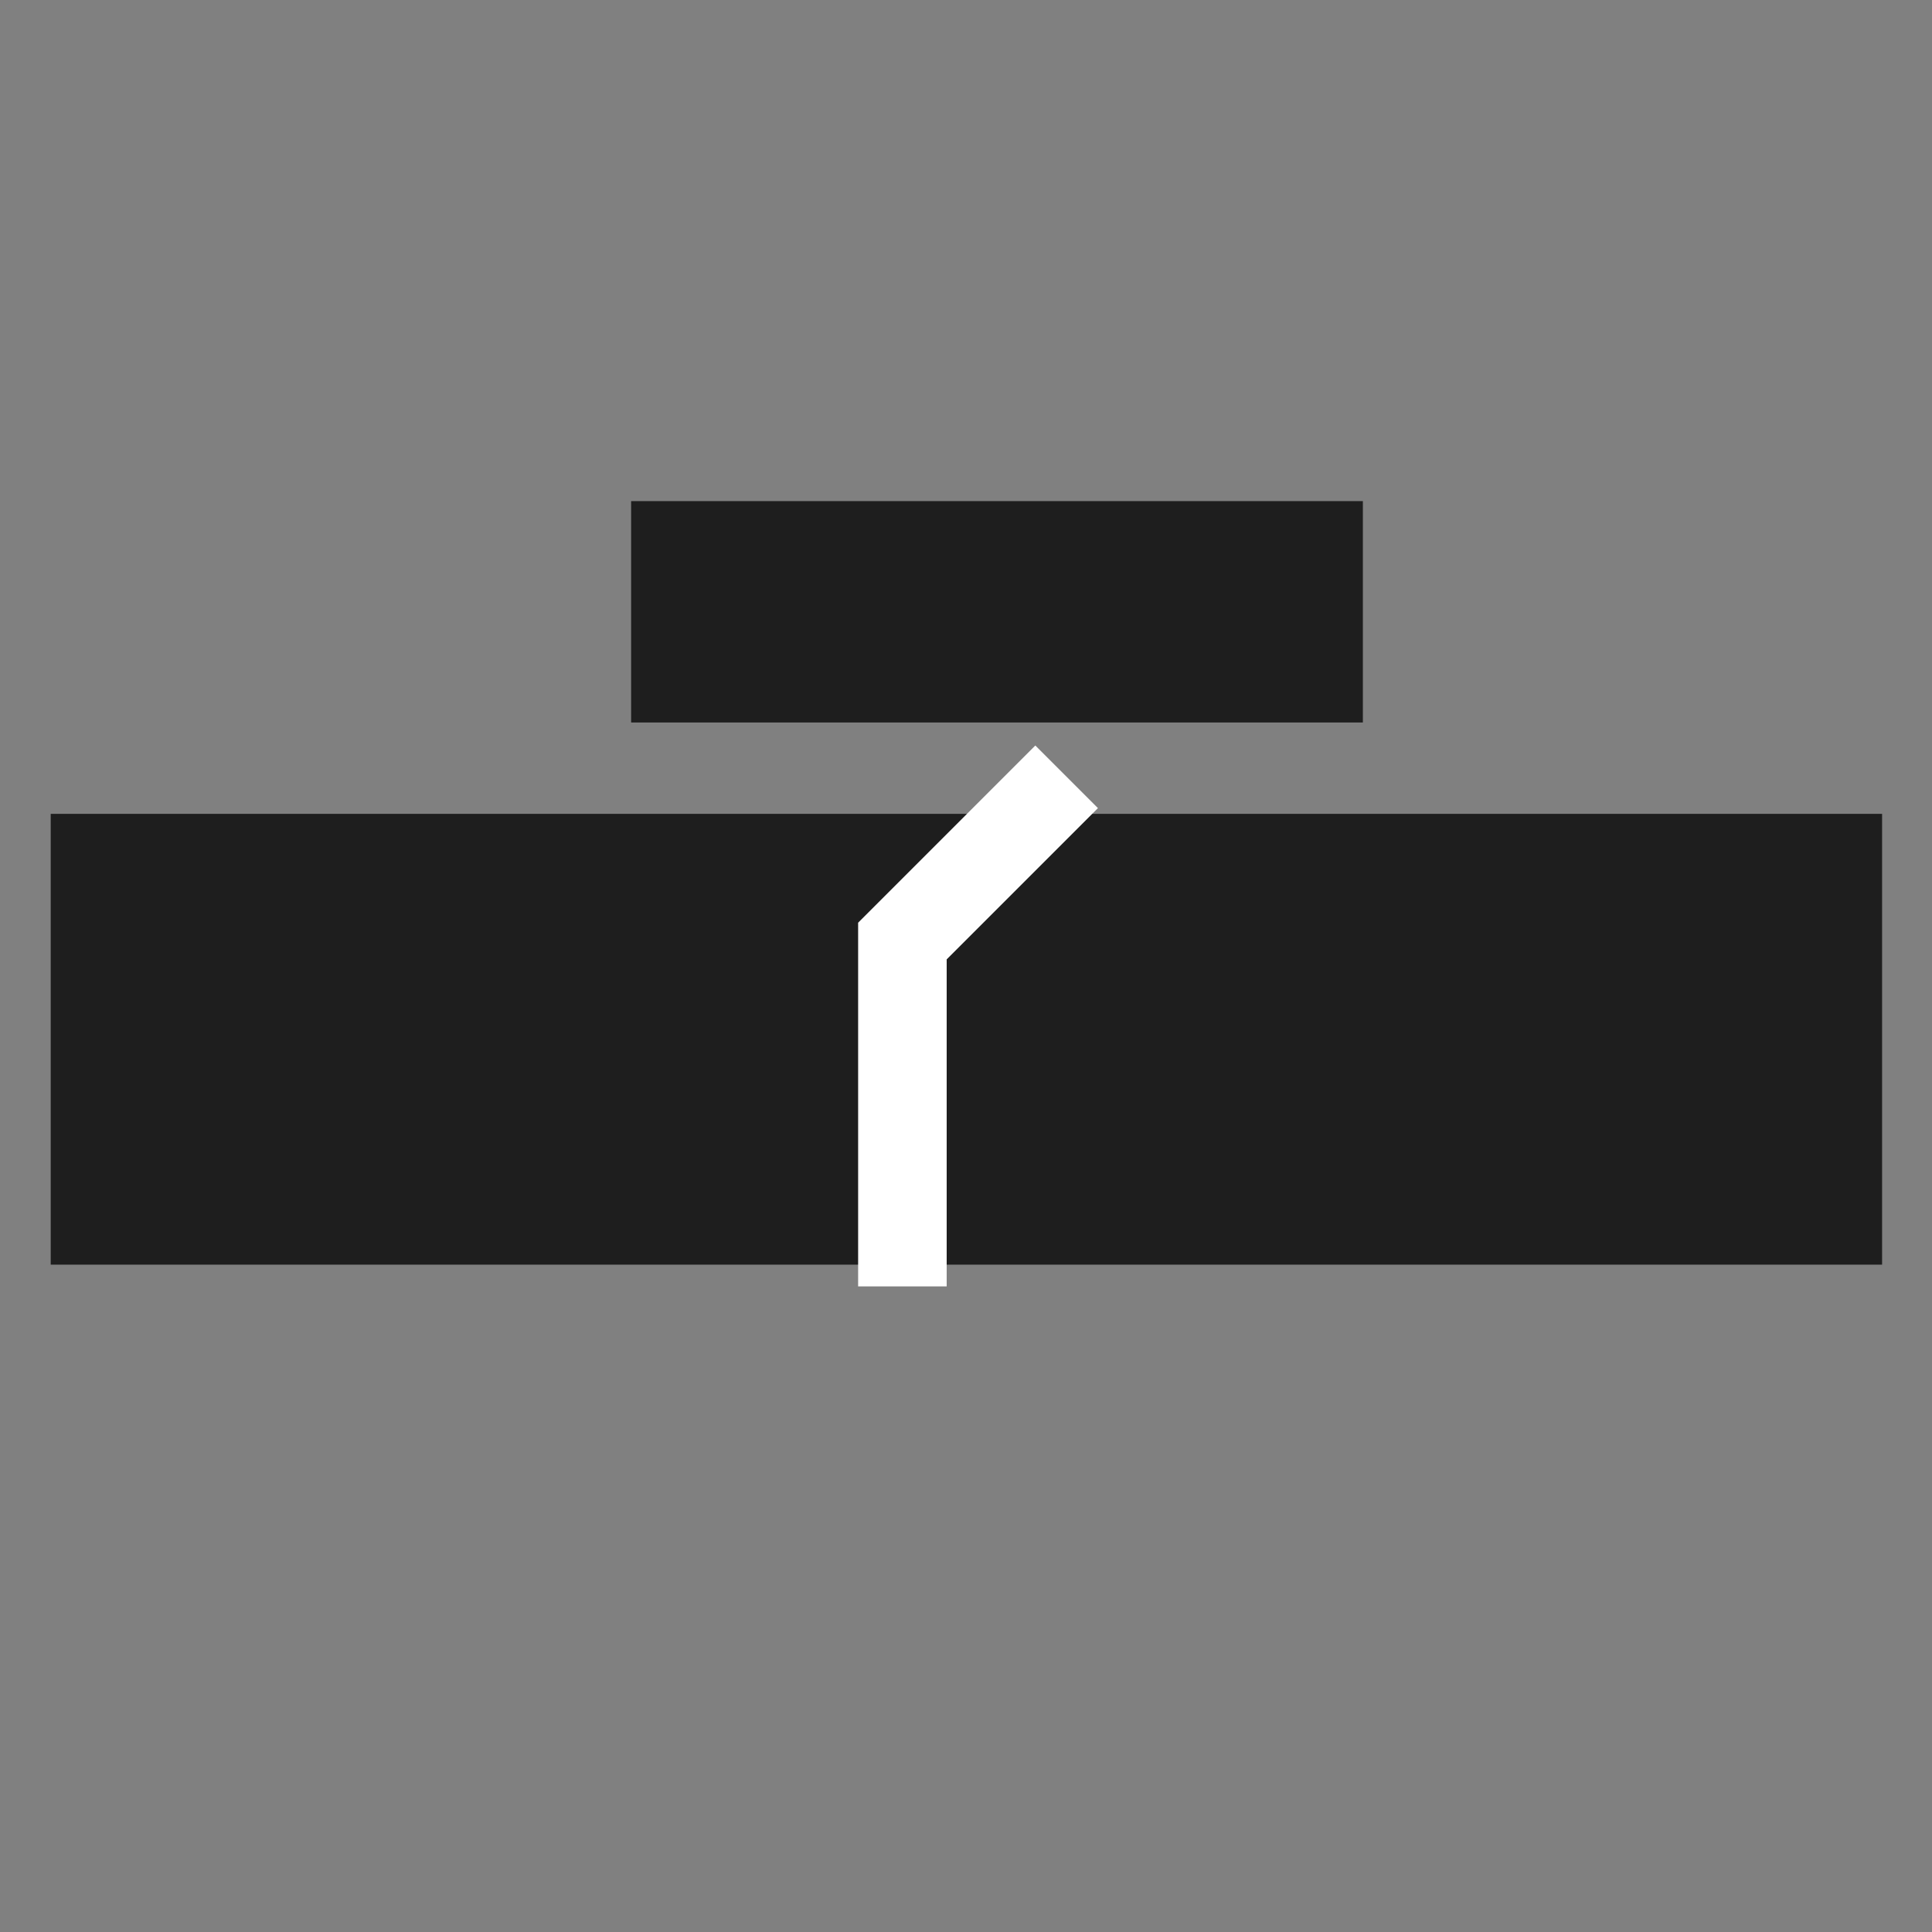 <svg xmlns="http://www.w3.org/2000/svg" viewBox="0 0 24 24"><rect x="0" y="0" width="24" height="24" fill="#808080" stroke="none"/><path d="M16.93 7.6H7.84" style="stroke:#1e1e1e;stroke-width:2.75px;fill:none;stroke-miterlimit:10"/><path style="fill:#1e1e1e" d="M.63 10.11h22.75v5.6H.63z"/><path style="stroke:#fff;stroke-width:1.1px;fill:none;stroke-miterlimit:10" d="M11.21 15.98v-4.29l2.04-2.04"/></svg>